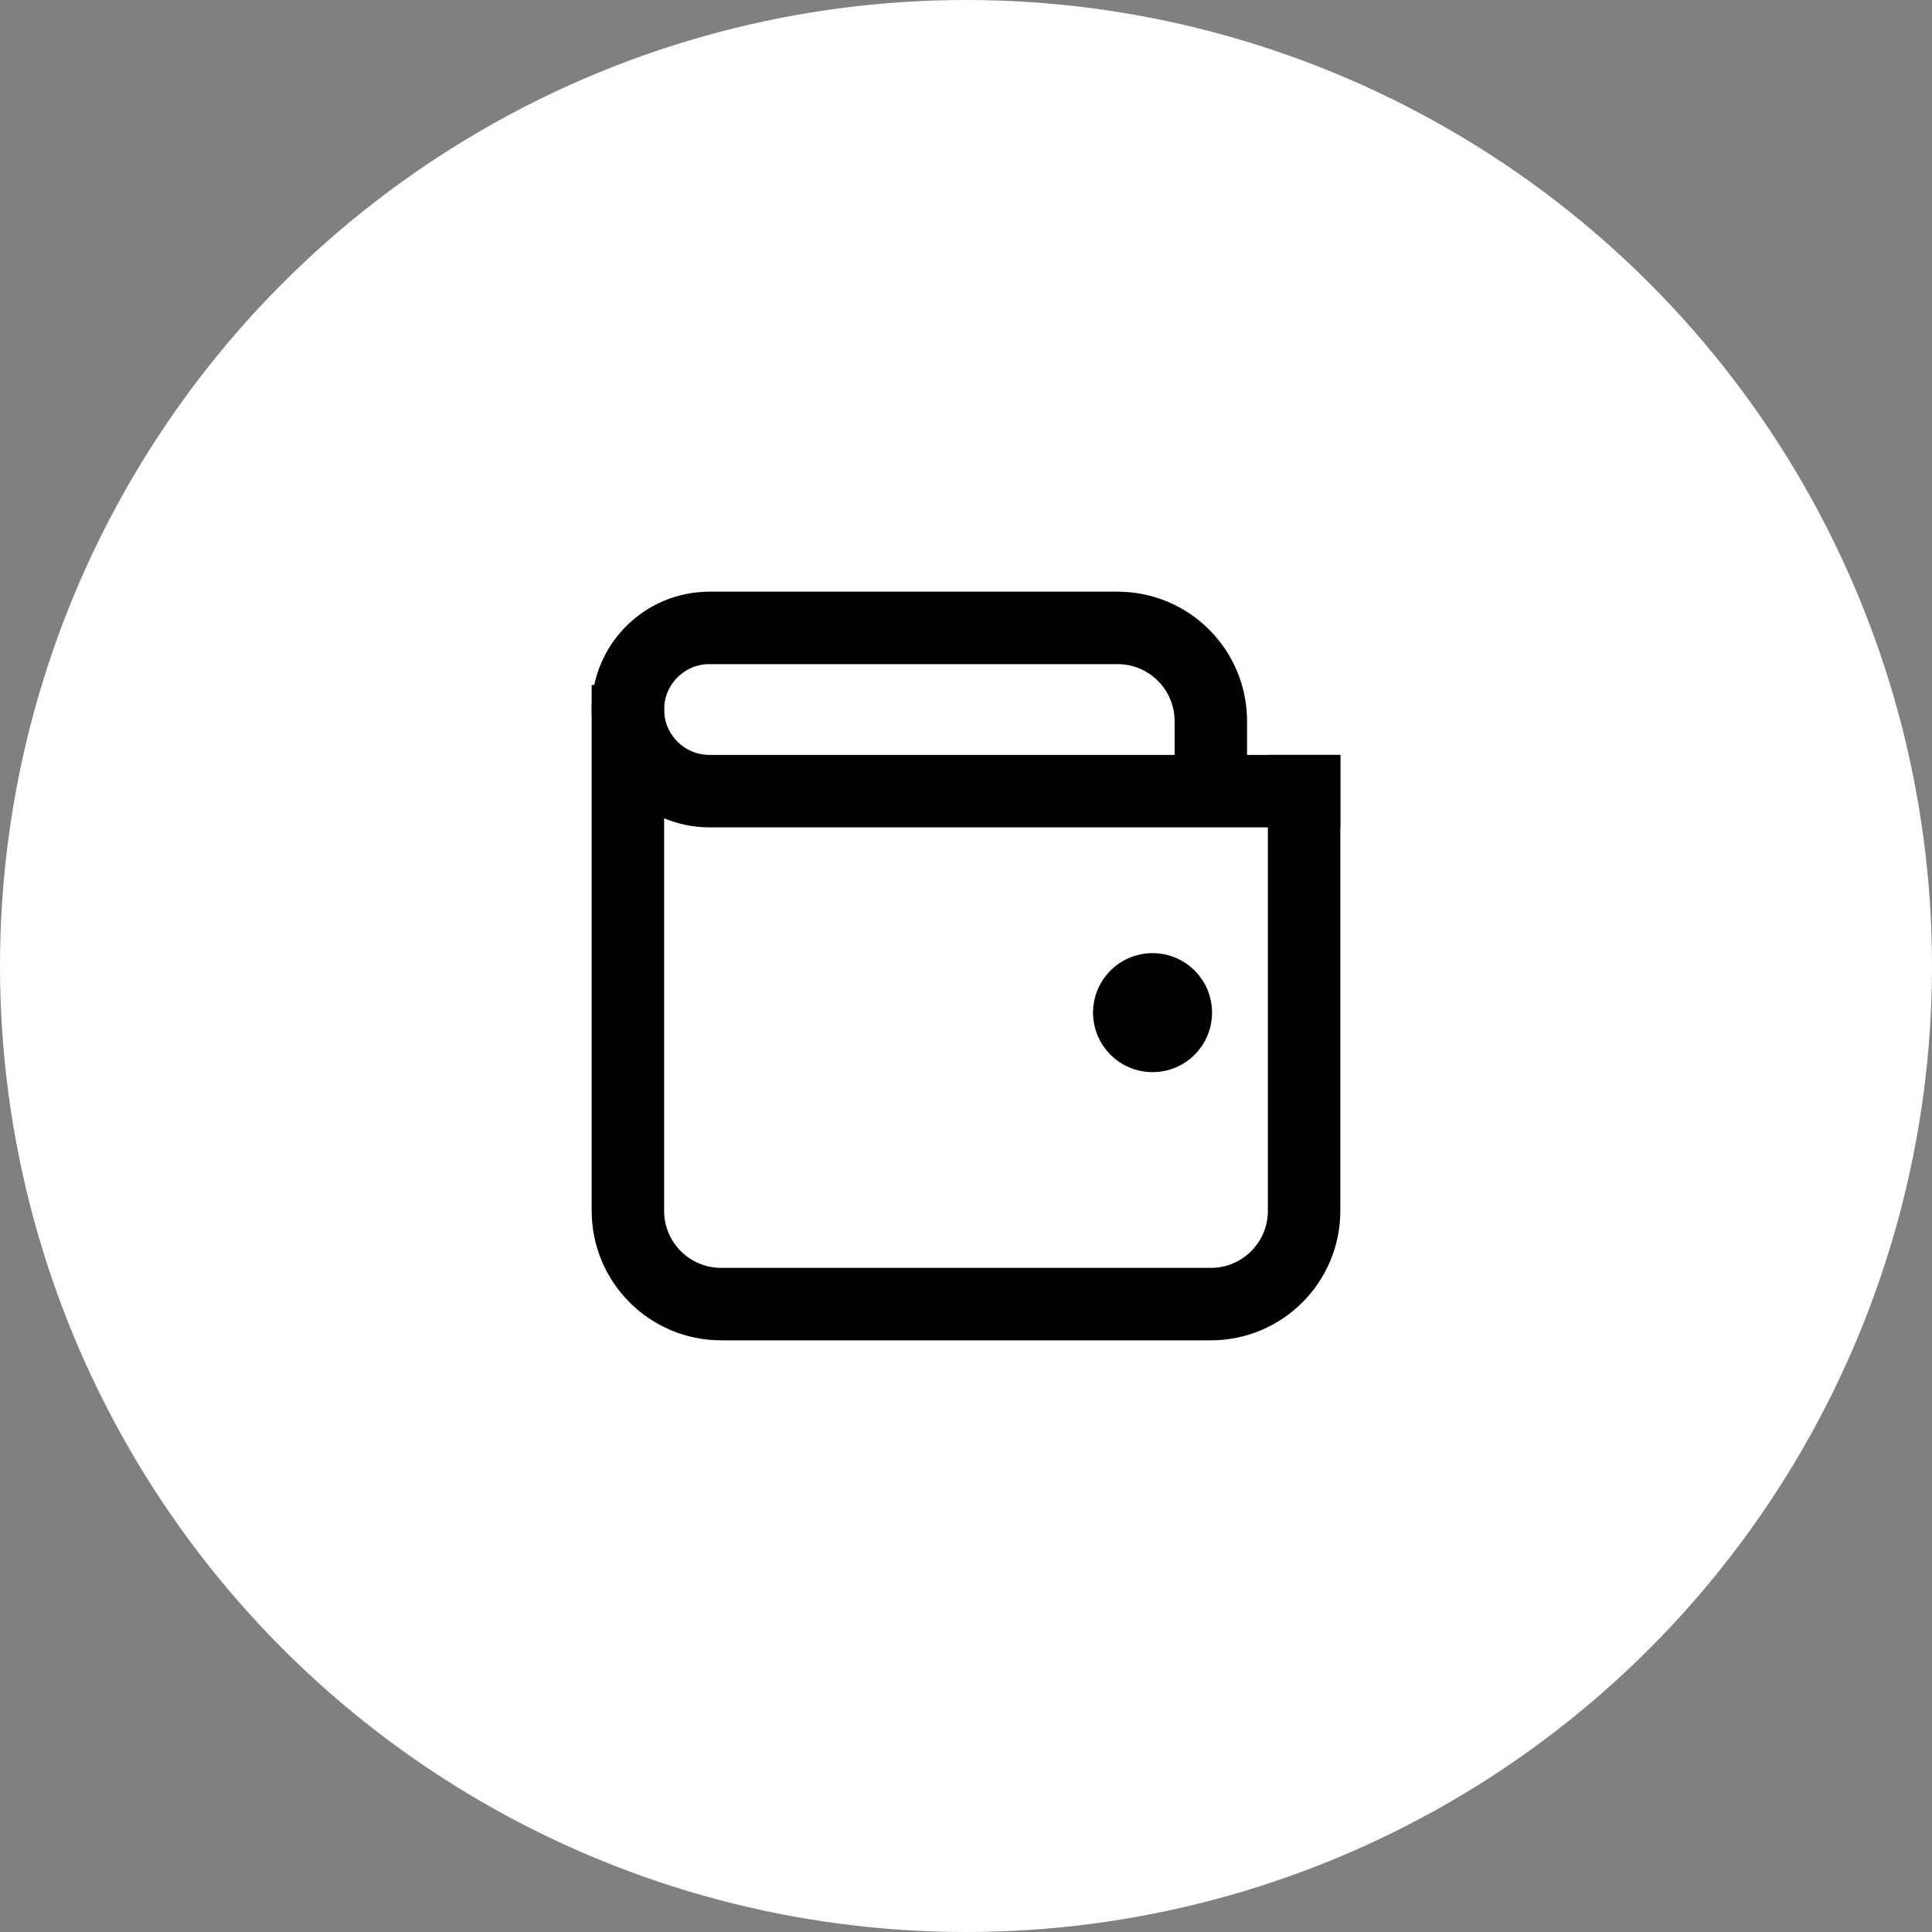 <svg width="80" height="80" viewBox="0 0 80 80" fill="none" xmlns="http://www.w3.org/2000/svg">
<rect x="0" y="0" width="80" height="80" fill="#808080" stroke="none"/>
<circle cx="40" cy="40" r="40" fill="white"/>
<path d="M54 32.759V50.138C54 52.271 52.271 54 50.138 54H29.862C27.729 54 26 52.271 26 50.138V29.862" stroke="black" stroke-width="3" stroke-linecap="square" stroke-linejoin="round"/>
<path d="M48.69 41.931C48.69 42.464 48.258 42.897 47.724 42.897C47.191 42.897 46.759 42.464 46.759 41.931C46.759 41.398 47.191 40.966 47.724 40.966C48.258 40.966 48.69 41.398 48.69 41.931Z" fill="black" stroke="black" stroke-width="3" stroke-linecap="round" stroke-linejoin="round"/>
<path d="M50.138 32.759H54M50.138 32.759H29.379C27.513 32.759 26 31.246 26 29.379C26 27.513 27.513 26 29.379 26H46.276C48.409 26 50.138 27.729 50.138 29.862V32.759Z" stroke="black" stroke-width="3" stroke-linecap="square" stroke-linejoin="round"/>
</svg>

